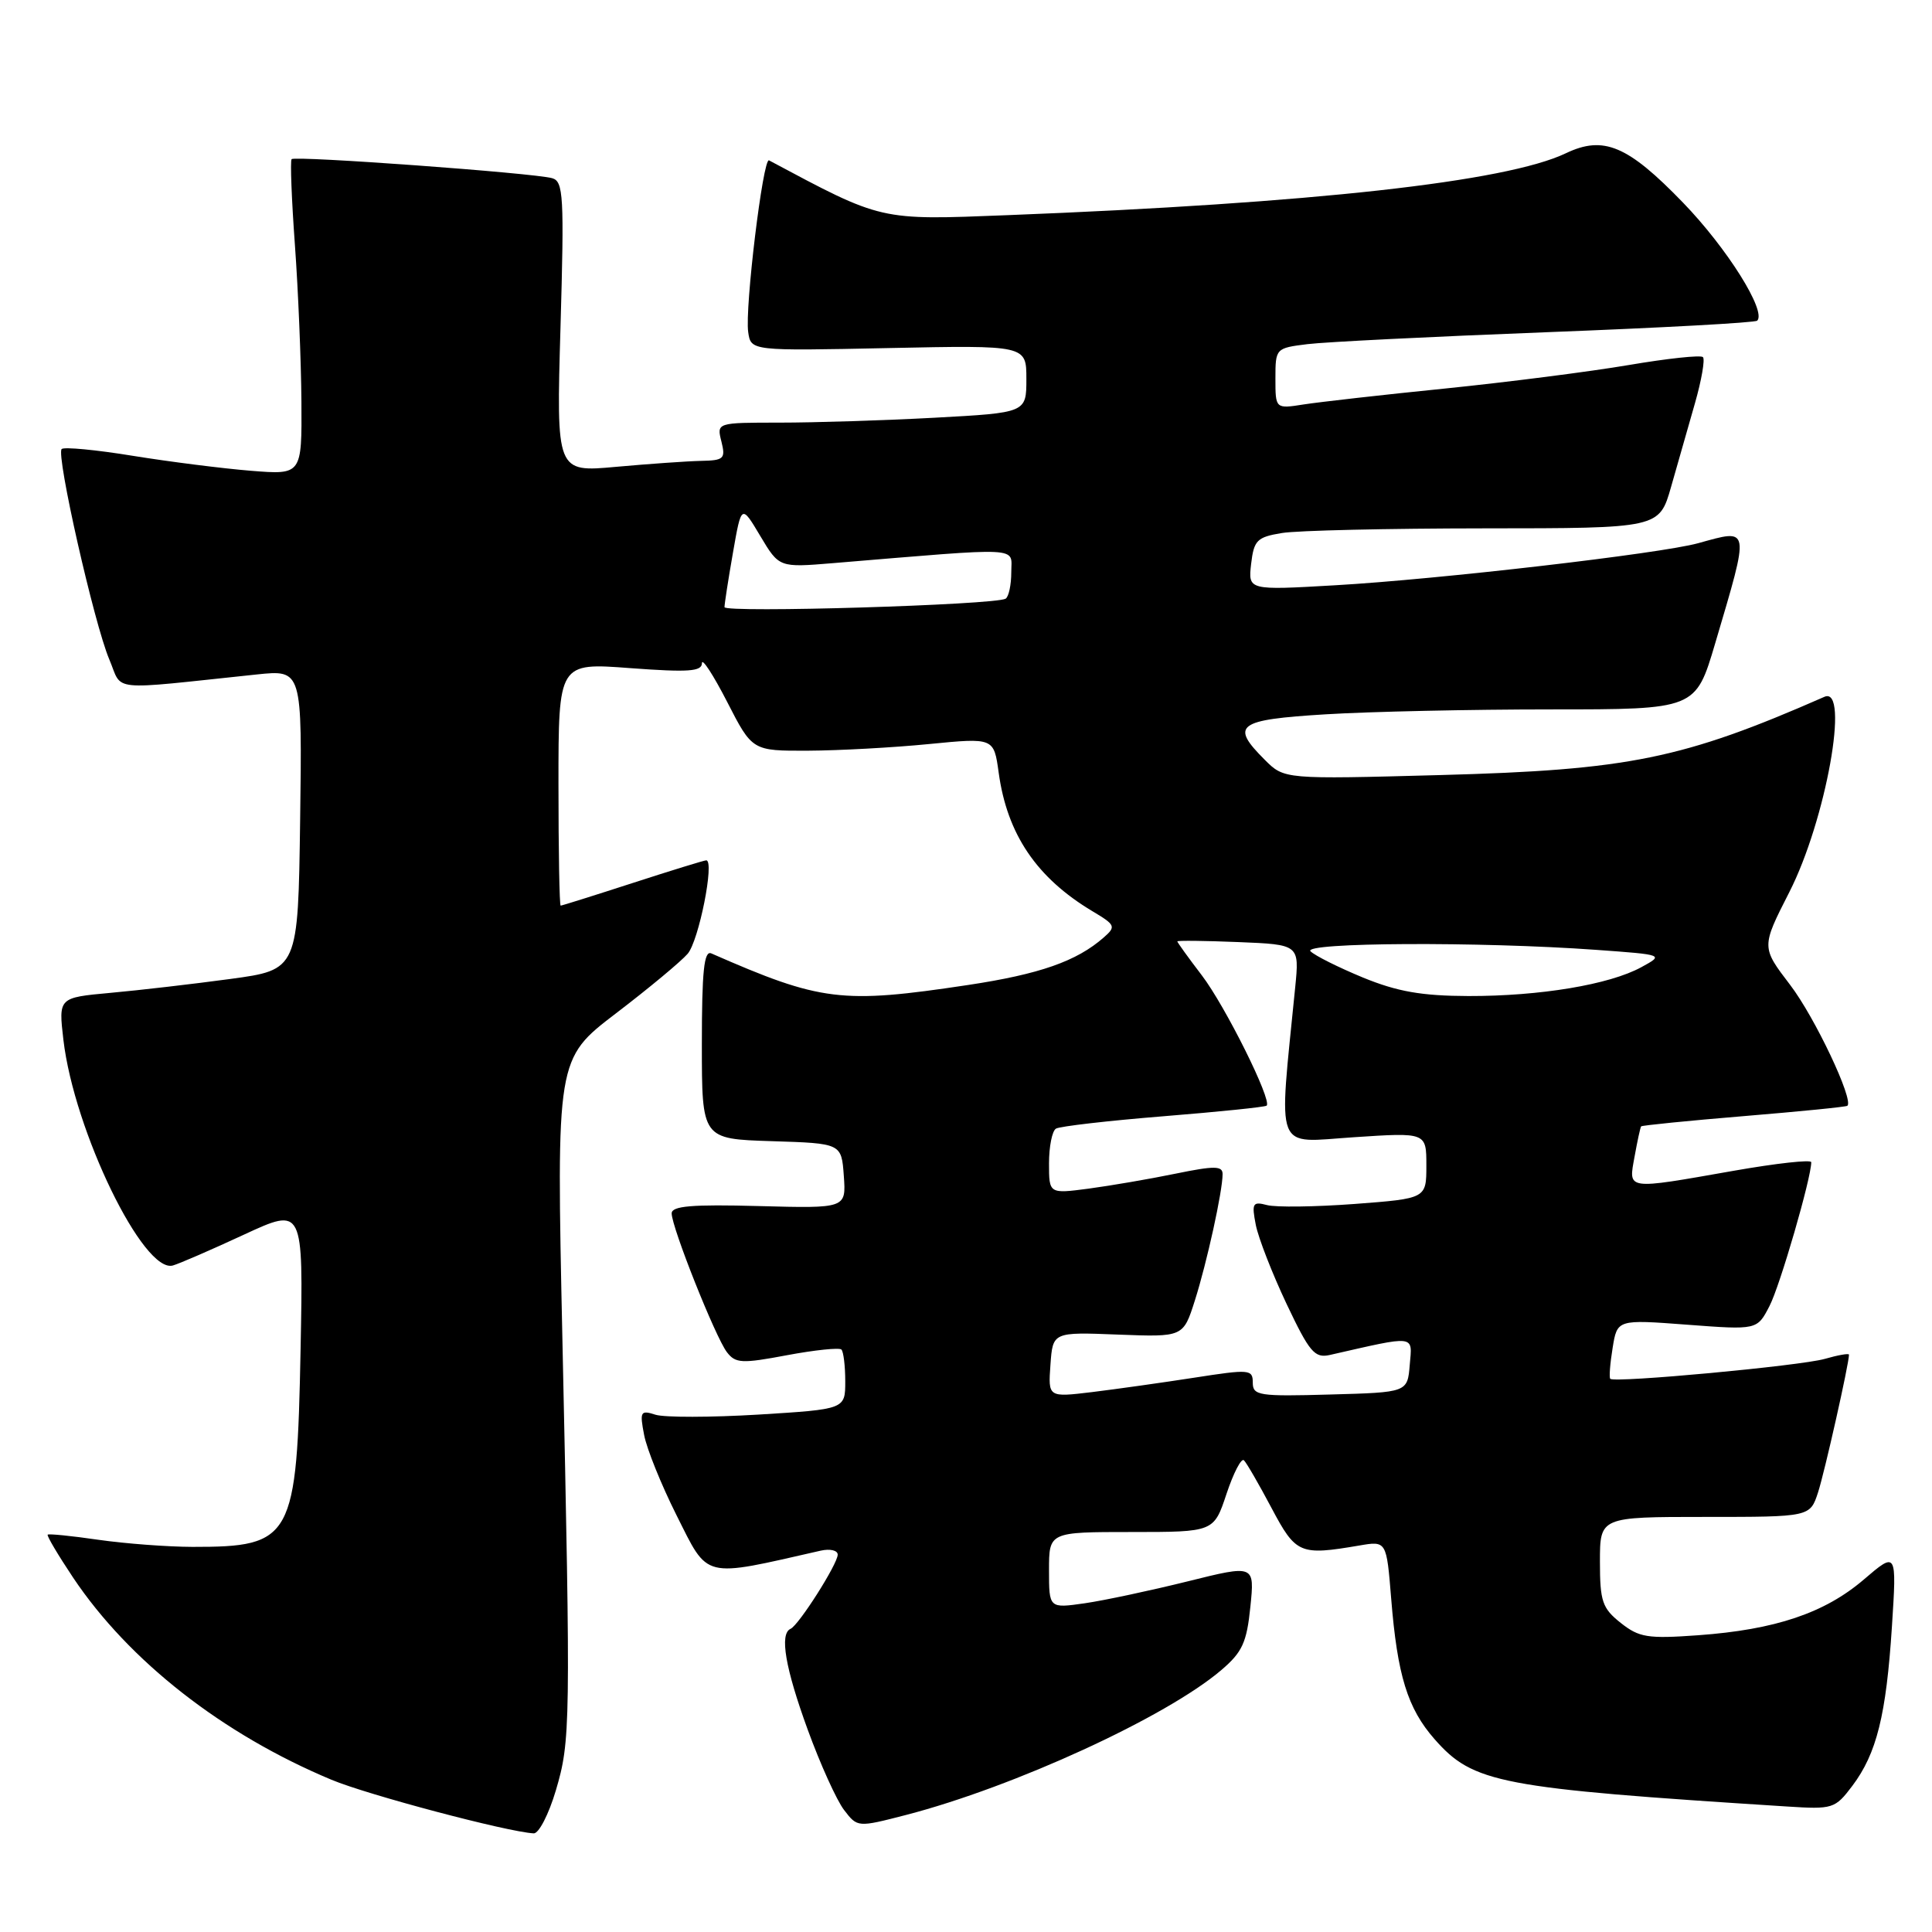 <?xml version="1.0" encoding="UTF-8" standalone="no"?>
<!DOCTYPE svg PUBLIC "-//W3C//DTD SVG 1.1//EN" "http://www.w3.org/Graphics/SVG/1.1/DTD/svg11.dtd" >
<svg xmlns="http://www.w3.org/2000/svg" xmlns:xlink="http://www.w3.org/1999/xlink" version="1.1" viewBox="0 0 256 256">
 <g >
 <path fill="currentColor"
d=" M 73.65 237.25 C 75.60 230.65 75.63 228.82 74.52 177.40 C 73.72 140.31 73.72 140.31 81.61 134.28 C 85.95 130.97 90.23 127.41 91.12 126.38 C 92.60 124.66 94.72 114.00 93.58 114.00 C 93.31 114.00 88.93 115.35 83.84 117.00 C 78.75 118.65 74.45 120.00 74.29 120.00 C 74.13 120.00 74.00 112.76 74.00 103.91 C 74.00 87.81 74.00 87.81 83.50 88.53 C 91.22 89.10 93.00 88.98 93.01 87.87 C 93.01 87.12 94.51 89.42 96.35 93.00 C 99.68 99.50 99.68 99.50 107.09 99.47 C 111.16 99.45 118.37 99.06 123.10 98.59 C 131.69 97.75 131.69 97.75 132.33 102.38 C 133.45 110.54 137.35 116.31 144.75 120.74 C 147.81 122.56 147.90 122.78 146.25 124.22 C 142.67 127.37 137.75 129.09 128.25 130.52 C 111.51 133.04 108.80 132.71 94.25 126.33 C 93.29 125.91 93.00 128.67 93.00 138.36 C 93.00 150.92 93.00 150.92 102.25 151.21 C 111.50 151.50 111.50 151.50 111.81 155.81 C 112.12 160.12 112.12 160.12 100.56 159.81 C 91.66 159.57 89.00 159.80 89.00 160.78 C 89.00 162.62 94.80 177.19 96.32 179.17 C 97.46 180.66 98.30 180.70 104.29 179.57 C 107.97 178.88 111.21 178.55 111.49 178.82 C 111.77 179.10 112.00 181.00 112.00 183.03 C 112.00 186.73 112.00 186.73 100.51 187.44 C 94.19 187.82 88.05 187.83 86.86 187.46 C 84.87 186.82 84.75 187.03 85.35 190.14 C 85.70 191.99 87.63 196.76 89.63 200.75 C 93.93 209.31 92.95 209.06 108.75 205.47 C 109.99 205.19 111.00 205.43 111.00 206.00 C 111.00 207.23 105.84 215.35 104.75 215.83 C 103.27 216.49 104.05 221.03 107.03 229.20 C 108.69 233.76 110.86 238.55 111.84 239.83 C 113.62 242.15 113.62 242.15 120.06 240.49 C 134.36 236.78 154.51 227.53 161.81 221.31 C 164.61 218.93 165.20 217.65 165.68 212.91 C 166.25 207.33 166.25 207.33 157.37 209.54 C 152.49 210.75 146.36 212.06 143.75 212.44 C 139.00 213.12 139.00 213.12 139.00 208.06 C 139.00 203.00 139.00 203.00 149.92 203.00 C 160.84 203.00 160.84 203.00 162.52 197.94 C 163.45 195.15 164.49 193.15 164.83 193.50 C 165.18 193.84 166.82 196.68 168.48 199.81 C 171.72 205.92 172.23 206.13 180.11 204.79 C 183.72 204.17 183.72 204.17 184.34 211.84 C 185.16 222.02 186.51 226.37 190.08 230.44 C 195.22 236.29 198.63 236.94 236.78 239.37 C 242.86 239.76 243.15 239.67 245.44 236.64 C 248.67 232.35 249.93 227.27 250.69 215.53 C 251.33 205.56 251.33 205.56 246.96 209.30 C 241.77 213.74 235.24 215.94 225.00 216.68 C 218.32 217.16 217.20 216.98 214.75 215.04 C 212.31 213.10 212.00 212.20 212.00 206.93 C 212.00 201.00 212.00 201.00 225.92 201.00 C 239.84 201.00 239.84 201.00 240.90 197.75 C 241.78 195.04 245.00 180.71 245.00 179.50 C 245.00 179.30 243.56 179.55 241.79 180.06 C 238.57 180.98 213.94 183.27 213.37 182.70 C 213.20 182.53 213.34 180.69 213.68 178.61 C 214.29 174.83 214.29 174.83 223.56 175.53 C 232.83 176.23 232.83 176.23 234.47 173.05 C 235.86 170.37 240.00 156.10 240.00 154.00 C 240.00 153.63 235.39 154.14 229.75 155.13 C 215.30 157.67 215.78 157.73 216.59 153.25 C 216.96 151.19 217.35 149.39 217.46 149.25 C 217.57 149.12 223.70 148.50 231.08 147.89 C 238.46 147.28 244.63 146.67 244.79 146.52 C 245.65 145.73 240.47 134.78 237.20 130.50 C 233.38 125.50 233.38 125.50 237.09 118.22 C 241.94 108.72 245.15 90.84 241.75 92.33 C 222.98 100.57 215.81 102.03 190.84 102.70 C 170.17 103.26 170.17 103.26 167.59 100.68 C 162.97 96.07 163.90 95.37 175.66 94.65 C 181.52 94.29 194.95 94.00 205.50 94.00 C 224.68 94.00 224.68 94.00 227.27 85.25 C 231.89 69.61 231.96 70.06 225.00 71.98 C 220.00 73.36 190.57 76.77 176.94 77.55 C 165.38 78.22 165.38 78.22 165.78 74.72 C 166.15 71.58 166.56 71.17 169.85 70.63 C 171.86 70.29 183.93 70.02 196.68 70.01 C 219.86 70.00 219.86 70.00 221.43 64.50 C 222.29 61.47 223.72 56.49 224.59 53.43 C 225.47 50.36 225.94 47.61 225.65 47.32 C 225.36 47.02 220.93 47.50 215.81 48.37 C 210.69 49.24 199.75 50.64 191.50 51.48 C 183.25 52.31 174.81 53.27 172.75 53.59 C 169.00 54.18 169.00 54.18 169.00 50.15 C 169.00 46.16 169.04 46.12 173.25 45.60 C 175.59 45.31 189.84 44.60 204.93 44.02 C 220.02 43.44 232.58 42.76 232.84 42.49 C 234.09 41.24 228.83 32.86 223.00 26.84 C 215.68 19.27 212.48 17.92 207.48 20.31 C 199.56 24.09 173.91 26.93 133.50 28.51 C 116.45 29.18 116.98 29.30 101.90 21.25 C 101.11 20.83 98.68 40.81 99.14 44.00 C 99.50 46.50 99.50 46.50 117.75 46.12 C 136.00 45.74 136.00 45.74 136.00 50.21 C 136.00 54.69 136.00 54.69 123.84 55.35 C 117.16 55.71 107.92 56.00 103.32 56.00 C 94.96 56.00 94.96 56.00 95.59 58.50 C 96.16 60.79 95.93 61.01 92.86 61.07 C 91.01 61.11 85.95 61.47 81.60 61.86 C 73.71 62.58 73.71 62.58 74.27 43.33 C 74.77 25.95 74.66 24.03 73.16 23.61 C 70.73 22.92 39.05 20.61 38.64 21.09 C 38.44 21.32 38.64 26.45 39.08 32.50 C 39.52 38.55 39.90 47.87 39.94 53.21 C 40.00 62.92 40.00 62.92 33.25 62.38 C 29.54 62.08 22.50 61.19 17.61 60.40 C 12.72 59.60 8.47 59.20 8.17 59.50 C 7.41 60.26 12.48 82.67 14.48 87.37 C 16.32 91.70 14.02 91.47 34.02 89.37 C 40.04 88.74 40.04 88.74 39.77 108.62 C 39.50 128.50 39.50 128.50 30.50 129.72 C 25.55 130.39 18.41 131.22 14.62 131.56 C 7.75 132.19 7.75 132.19 8.40 137.78 C 9.82 149.86 19.03 168.82 22.92 167.68 C 23.79 167.43 28.03 165.59 32.34 163.59 C 40.19 159.96 40.19 159.96 39.83 178.73 C 39.34 203.94 38.77 204.98 25.50 204.97 C 22.20 204.96 16.59 204.54 13.04 204.03 C 9.48 203.51 6.46 203.21 6.32 203.35 C 6.17 203.49 7.70 206.06 9.70 209.06 C 17.11 220.11 29.49 229.80 43.93 235.83 C 48.75 237.84 67.19 242.73 70.72 242.93 C 71.39 242.97 72.71 240.41 73.65 237.25 Z  M 139.19 180.83 C 139.50 176.50 139.50 176.50 148.14 176.84 C 156.78 177.17 156.78 177.17 158.32 172.34 C 159.93 167.27 162.00 157.84 162.00 155.57 C 162.00 154.47 160.92 154.46 155.75 155.52 C 152.31 156.23 147.14 157.11 144.25 157.50 C 139.00 158.19 139.00 158.19 139.00 154.15 C 139.00 151.93 139.41 149.86 139.92 149.55 C 140.43 149.24 146.84 148.50 154.16 147.91 C 161.49 147.32 167.65 146.69 167.84 146.50 C 168.56 145.78 162.36 133.32 159.25 129.24 C 157.46 126.90 156.00 124.87 156.00 124.74 C 156.00 124.61 159.64 124.65 164.09 124.83 C 172.18 125.16 172.18 125.16 171.62 130.83 C 169.41 153.14 168.73 151.39 179.38 150.69 C 189.00 150.05 189.00 150.05 189.00 154.43 C 189.00 158.81 189.00 158.81 179.51 159.53 C 174.29 159.92 169.06 159.99 167.89 159.68 C 165.98 159.18 165.84 159.43 166.40 162.31 C 166.75 164.07 168.59 168.78 170.48 172.78 C 173.52 179.19 174.20 179.99 176.21 179.54 C 187.73 176.92 187.14 176.84 186.80 180.84 C 186.50 184.50 186.50 184.50 176.25 184.78 C 166.81 185.05 166.00 184.92 166.00 183.21 C 166.00 181.44 165.58 181.41 158.25 182.55 C 153.99 183.21 147.88 184.07 144.69 184.46 C 138.88 185.16 138.88 185.16 139.19 180.83 Z  M 180.60 129.53 C 177.36 128.19 174.23 126.63 173.65 126.05 C 172.47 124.87 196.09 124.75 211.50 125.86 C 220.50 126.51 220.50 126.51 217.48 128.16 C 213.25 130.47 204.06 132.00 194.57 131.98 C 188.36 131.96 185.14 131.39 180.60 129.53 Z  M 96.00 80.45 C 96.00 80.02 96.50 76.77 97.12 73.24 C 98.24 66.82 98.24 66.82 100.74 71.02 C 103.24 75.21 103.24 75.21 110.37 74.62 C 135.89 72.50 134.00 72.41 134.00 75.81 C 134.00 77.50 133.66 79.08 133.25 79.33 C 131.85 80.16 96.00 81.24 96.00 80.45 Z "/>
</g>
</svg>